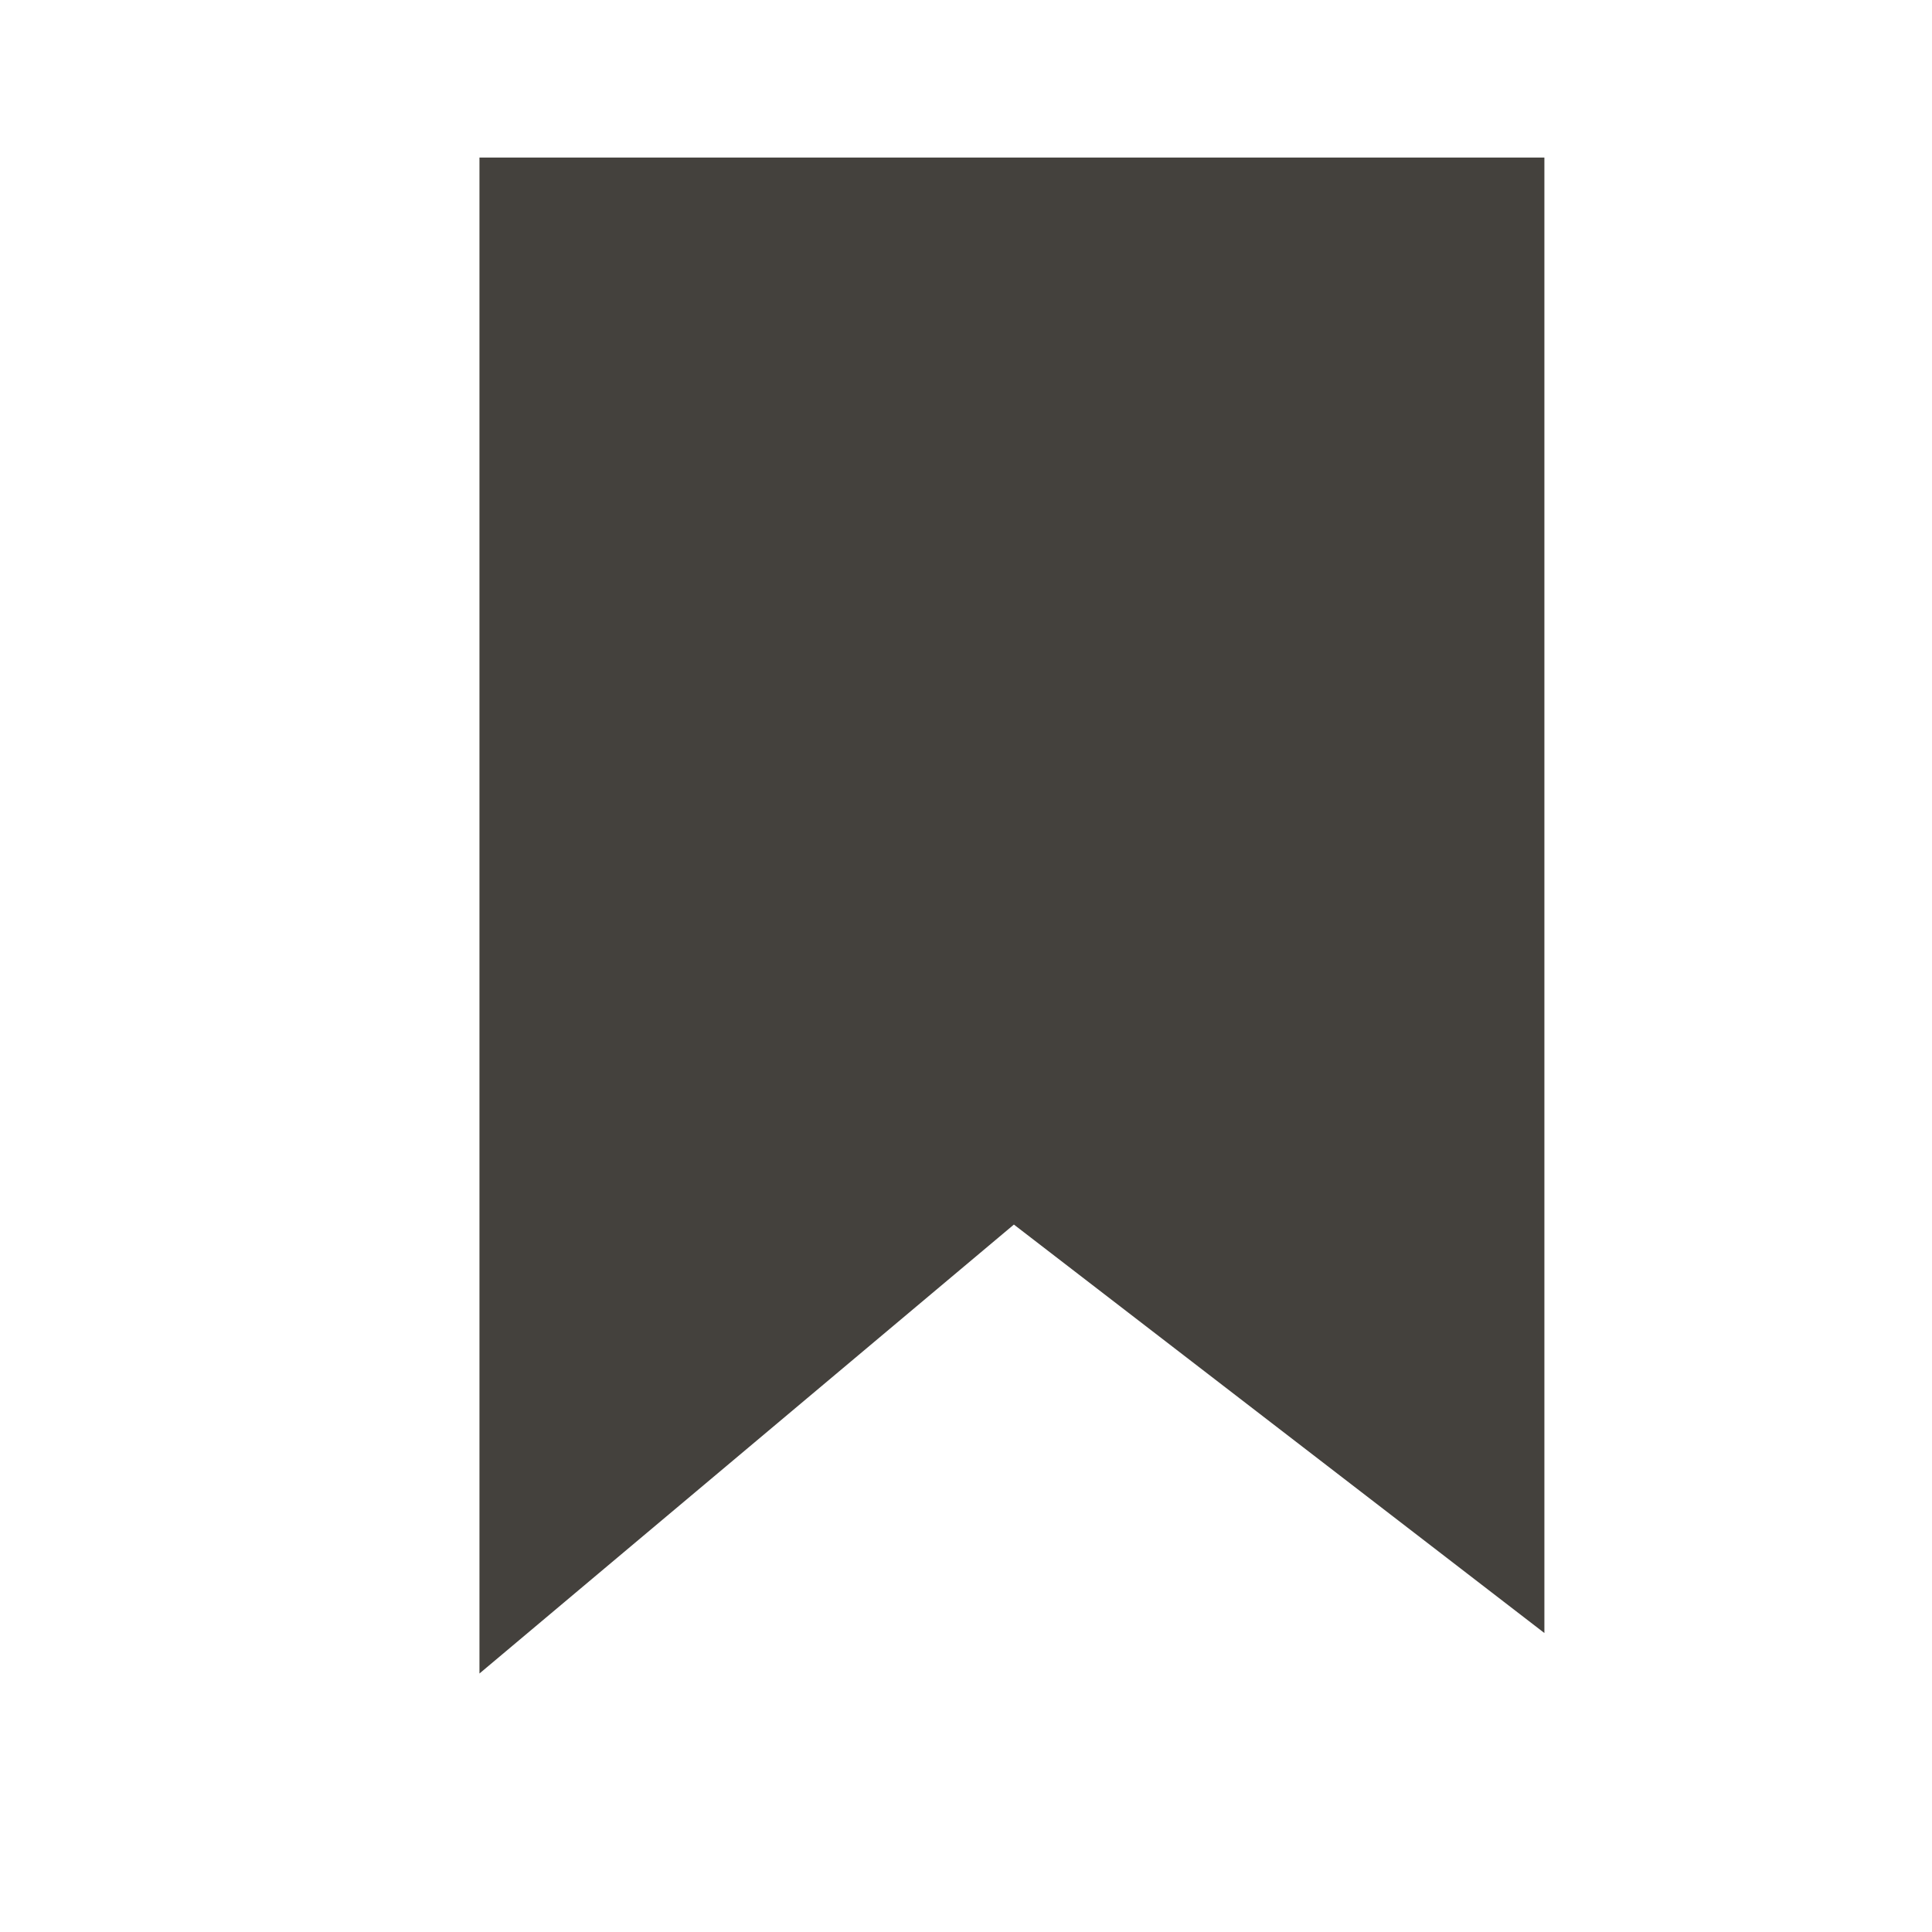 <svg xmlns="http://www.w3.org/2000/svg" width="24" height="24" viewBox="0 0 24 24" fill="none">
  <path d="M19.185 2.857V1.957H18.285H6.856H5.956V2.857V18.857V20.789L7.435 19.546L12.595 15.212L17.736 19.17L19.185 20.286V18.457V2.857Z" fill="#44413D"/>
</svg>